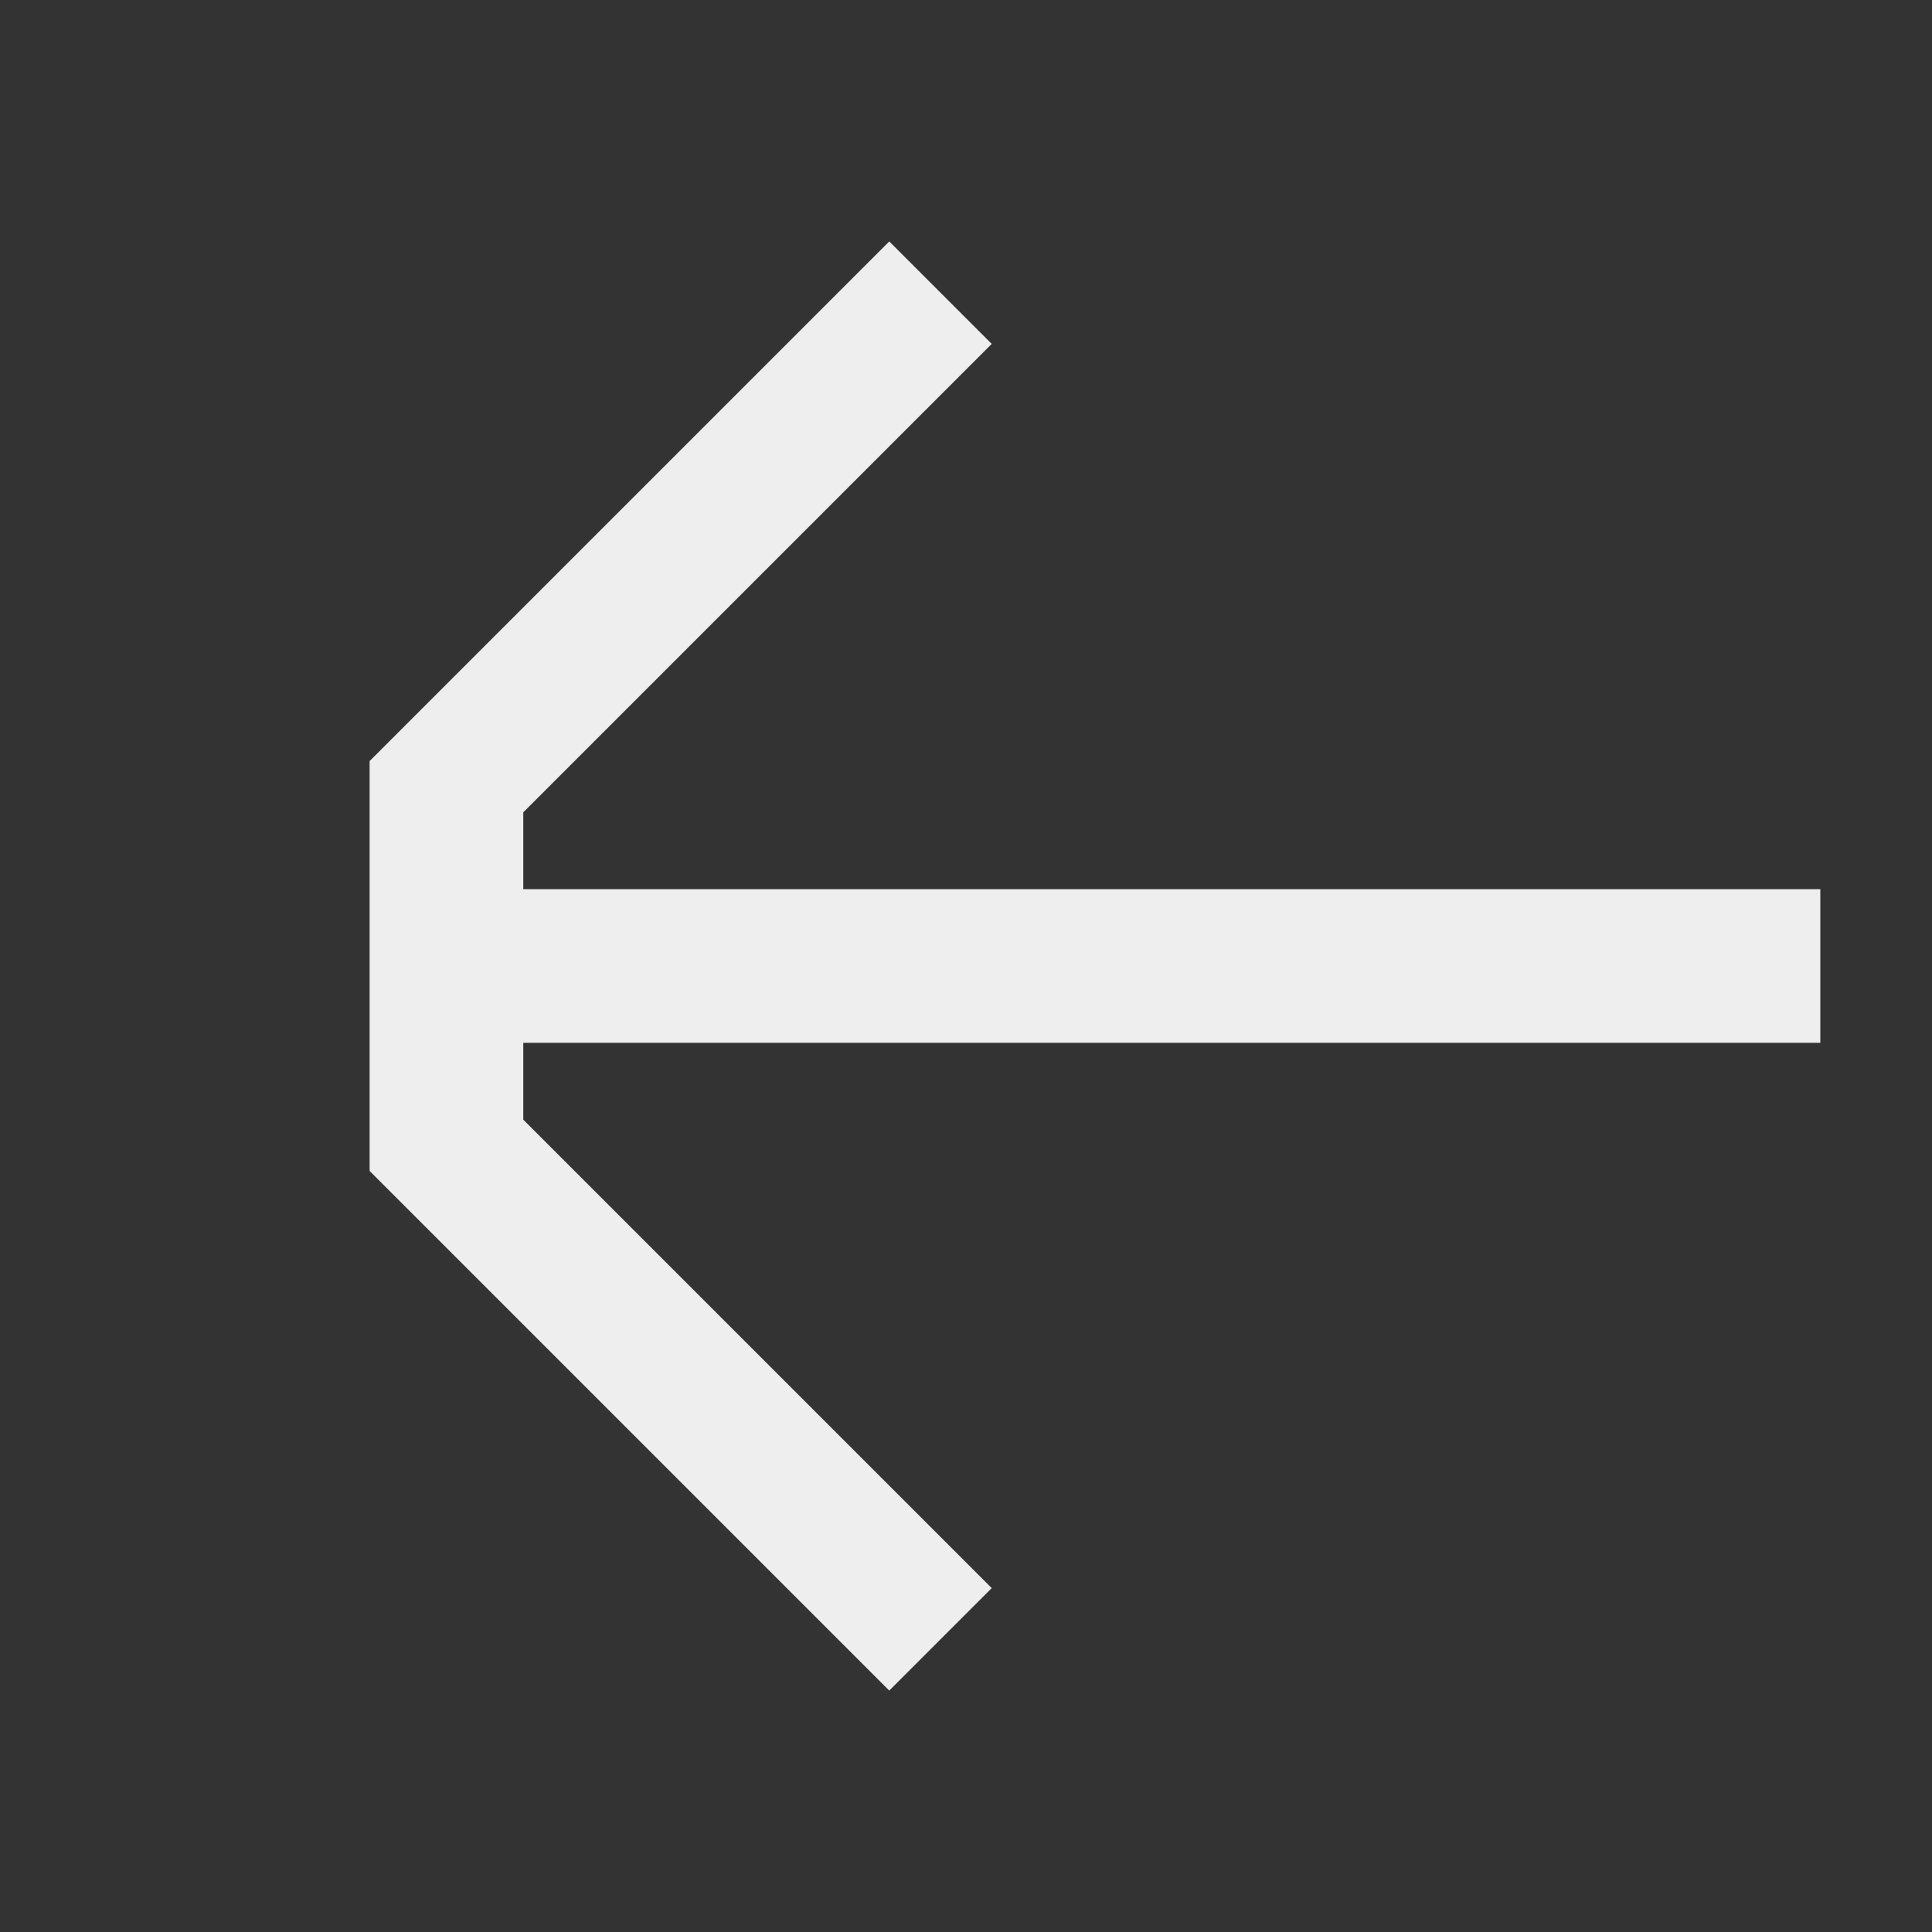 <svg width="26" height="26" viewBox="0 0 26 26" fill="none" xmlns="http://www.w3.org/2000/svg">
<rect x="0" y="0" width="26" height="26" fill="#333333" stroke="none"/>
<path d="M4.974 10.242L4.974 15.758L11.967 22.751L13.346 21.372L7.042 15.068L7.042 14.034L8.765 14.034L24.497 14.034L24.497 11.966L8.765 11.966L7.042 11.966L7.042 10.932L13.346 4.628L11.967 3.249L4.974 10.242Z" fill="#EEEEEE"/>
</svg>

